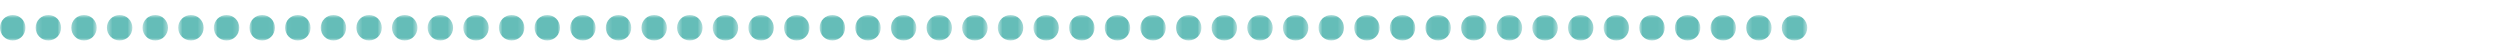 <?xml version="1.0" encoding="UTF-8"?>
<svg width="500px" height="10px" viewBox="0 0 500 10" version="1.1" xmlns="http://www.w3.org/2000/svg" xmlns:xlink="http://www.w3.org/1999/xlink">
    <!-- Generator: Sketch 64 (93537) - https://sketch.com -->
    <title>110</title>
    <desc>Created with Sketch.</desc>
    <defs>
        <polygon id="path-1" points="0 0.907 5.093 0.907 5.093 6 0 6"></polygon>
        <polygon id="path-3" points="0.127 0.907 5.22 0.907 5.22 6 0.127 6"></polygon>
        <polygon id="path-5" points="0.254 0.907 5.347 0.907 5.347 6 0.254 6"></polygon>
        <polygon id="path-7" points="0.381 0.907 5.474 0.907 5.474 6 0.381 6"></polygon>
        <polygon id="path-9" points="0.508 0.907 5.601 0.907 5.601 6 0.508 6"></polygon>
        <polygon id="path-11" points="0.636 0.907 5.729 0.907 5.729 6 0.636 6"></polygon>
        <polygon id="path-13" points="0.763 0.907 5.856 0.907 5.856 6 0.763 6"></polygon>
        <polygon id="path-15" points="0.89 0.907 5.983 0.907 5.983 6 0.89 6"></polygon>
        <polygon id="path-17" points="0.017 0.907 5.11 0.907 5.11 6 0.017 6"></polygon>
        <polygon id="path-19" points="0.144 0.907 5.237 0.907 5.237 6 0.144 6"></polygon>
        <polygon id="path-21" points="0.272 0.907 5.364 0.907 5.364 6 0.272 6"></polygon>
        <polygon id="path-23" points="0.398 0.907 5.491 0.907 5.491 6 0.398 6"></polygon>
        <polygon id="path-25" points="0.525 0.907 5.618 0.907 5.618 6 0.525 6"></polygon>
        <polygon id="path-27" points="0.653 0.907 5.746 0.907 5.746 6 0.653 6"></polygon>
        <polygon id="path-29" points="0.78 0.907 5.873 0.907 5.873 6 0.78 6"></polygon>
        <polygon id="path-31" points="0.907 0.907 6 0.907 6 6 0.907 6"></polygon>
        <polygon id="path-33" points="0.034 0.907 5.127 0.907 5.127 6 0.034 6"></polygon>
        <polygon id="path-35" points="0.161 0.907 5.254 0.907 5.254 6 0.161 6"></polygon>
        <polygon id="path-37" points="0.289 0.907 5.382 0.907 5.382 6 0.289 6"></polygon>
        <polygon id="path-39" points="0.415 0.907 5.508 0.907 5.508 6 0.415 6"></polygon>
        <polygon id="path-41" points="0.542 0.907 5.636 0.907 5.636 6 0.542 6"></polygon>
        <polygon id="path-43" points="0.67 0.907 5.763 0.907 5.763 6 0.67 6"></polygon>
        <polygon id="path-45" points="0.797 0.907 5.89 0.907 5.89 6 0.797 6"></polygon>
        <polygon id="path-47" points="0.924 0.907 6.017 0.907 6.017 6 0.924 6"></polygon>
        <polygon id="path-49" points="0.051 0.907 5.144 0.907 5.144 6 0.051 6"></polygon>
        <polygon id="path-51" points="0.178 0.907 5.271 0.907 5.271 6 0.178 6"></polygon>
        <polygon id="path-53" points="0.306 0.907 5.399 0.907 5.399 6 0.306 6"></polygon>
        <polygon id="path-55" points="0.433 0.907 5.526 0.907 5.526 6 0.433 6"></polygon>
        <polygon id="path-57" points="0.56 0.907 5.653 0.907 5.653 6 0.56 6"></polygon>
        <polygon id="path-59" points="0.687 0.907 5.78 0.907 5.78 6 0.687 6"></polygon>
        <polygon id="path-61" points="0.814 0.907 5.907 0.907 5.907 6 0.814 6"></polygon>
        <polygon id="path-63" points="0.941 0.907 6.034 0.907 6.034 6 0.941 6"></polygon>
        <polygon id="path-65" points="0.068 0.907 5.161 0.907 5.161 6 0.068 6"></polygon>
        <polygon id="path-67" points="0.195 0.907 5.288 0.907 5.288 6 0.195 6"></polygon>
        <polygon id="path-69" points="0.323 0.907 5.416 0.907 5.416 6 0.323 6"></polygon>
        <polygon id="path-71" points="0.45 0.907 5.543 0.907 5.543 6 0.45 6"></polygon>
        <polygon id="path-73" points="0.577 0.907 5.67 0.907 5.67 6 0.577 6"></polygon>
        <polygon id="path-75" points="0.704 0.907 5.797 0.907 5.797 6 0.704 6"></polygon>
        <polygon id="path-77" points="0.831 0.907 5.924 0.907 5.924 6 0.831 6"></polygon>
        <polygon id="path-79" points="0.958 0.907 6.051 0.907 6.051 6 0.958 6"></polygon>
        <polygon id="path-81" points="0.085 0.907 5.179 0.907 5.179 6 0.085 6"></polygon>
        <polygon id="path-83" points="0.213 0.907 5.306 0.907 5.306 6 0.213 6"></polygon>
        <polygon id="path-85" points="0.34 0.907 5.433 0.907 5.433 6 0.34 6"></polygon>
        <polygon id="path-87" points="0.467 0.907 5.56 0.907 5.56 6 0.467 6"></polygon>
        <polygon id="path-89" points="0.594 0.907 5.687 0.907 5.687 6 0.594 6"></polygon>
        <polygon id="path-91" points="0.721 0.907 5.815 0.907 5.815 6 0.721 6"></polygon>
        <polygon id="path-93" points="0.848 0.907 5.942 0.907 5.942 6 0.848 6"></polygon>
        <polygon id="path-95" points="0.976 0.907 6.069 0.907 6.069 6 0.976 6"></polygon>
        <polygon id="path-97" points="0.102 0.907 5.196 0.907 5.196 6 0.102 6"></polygon>
        <polygon id="path-99" points="0.23 0.907 5.322 0.907 5.322 6 0.23 6"></polygon>
        <polygon id="path-101" points="0.356 0.907 5.449 0.907 5.449 6 0.356 6"></polygon>
    </defs>
    <g id="110" stroke="none" stroke-width="1" fill="none" fill-rule="evenodd">
        <g id="Group-155" transform="translate(0, 2)">
            <g id="Group-154">
                <g id="Group-3" transform="translate(0, 0.093)">
                    <mask id="mask-2" fill="white">
                        <use xlink:href="#path-1"></use>
                    </mask>
                    <g id="Clip-2"></g>
                    <path d="M0,3.453 C0,2.047 1.14,0.907 2.546,0.907 C3.953,0.907 5.093,2.047 5.093,3.453 C5.093,4.86 3.953,6 2.546,6 C1.14,6 0,4.86 0,3.453" id="Fill-1" fill="#65BDB8" mask="url(#mask-2)"></path>
                </g>
                <g id="Group-6" transform="translate(7, 0.093)">
                    <mask id="mask-4" fill="white">
                        <use xlink:href="#path-3"></use>
                    </mask>
                    <g id="Clip-5"></g>
                    <path d="M0.127,3.453 C0.127,2.047 1.267,0.907 2.674,0.907 C4.08,0.907 5.22,2.047 5.22,3.453 C5.22,4.86 4.08,6 2.674,6 C1.267,6 0.127,4.86 0.127,3.453" id="Fill-4" fill="#65BDB8" mask="url(#mask-4)"></path>
                </g>
                <g id="Group-9" transform="translate(14, 0.093)">
                    <mask id="mask-6" fill="white">
                        <use xlink:href="#path-5"></use>
                    </mask>
                    <g id="Clip-8"></g>
                    <path d="M0.254,3.453 C0.254,2.047 1.394,0.907 2.8,0.907 C4.207,0.907 5.347,2.047 5.347,3.453 C5.347,4.86 4.207,6 2.8,6 C1.394,6 0.254,4.86 0.254,3.453" id="Fill-7" fill="#65BDB8" mask="url(#mask-6)"></path>
                </g>
                <g id="Group-12" transform="translate(21, 0.093)">
                    <mask id="mask-8" fill="white">
                        <use xlink:href="#path-7"></use>
                    </mask>
                    <g id="Clip-11"></g>
                    <path d="M0.381,3.453 C0.381,2.047 1.521,0.907 2.927,0.907 C4.334,0.907 5.474,2.047 5.474,3.453 C5.474,4.86 4.334,6 2.927,6 C1.521,6 0.381,4.86 0.381,3.453" id="Fill-10" fill="#65BDB8" mask="url(#mask-8)"></path>
                </g>
                <g id="Group-15" transform="translate(28, 0.093)">
                    <mask id="mask-10" fill="white">
                        <use xlink:href="#path-9"></use>
                    </mask>
                    <g id="Clip-14"></g>
                    <path d="M0.508,3.453 C0.508,2.047 1.648,0.907 3.055,0.907 C4.461,0.907 5.601,2.047 5.601,3.453 C5.601,4.86 4.461,6 3.055,6 C1.648,6 0.508,4.86 0.508,3.453" id="Fill-13" fill="#65BDB8" mask="url(#mask-10)"></path>
                </g>
                <g id="Group-18" transform="translate(35, 0.093)">
                    <mask id="mask-12" fill="white">
                        <use xlink:href="#path-11"></use>
                    </mask>
                    <g id="Clip-17"></g>
                    <path d="M0.636,3.453 C0.636,2.047 1.776,0.907 3.182,0.907 C4.589,0.907 5.729,2.047 5.729,3.453 C5.729,4.86 4.589,6 3.182,6 C1.776,6 0.636,4.86 0.636,3.453" id="Fill-16" fill="#65BDB8" mask="url(#mask-12)"></path>
                </g>
                <g id="Group-21" transform="translate(42, 0.093)">
                    <mask id="mask-14" fill="white">
                        <use xlink:href="#path-13"></use>
                    </mask>
                    <g id="Clip-20"></g>
                    <path d="M0.763,3.453 C0.763,2.047 1.903,0.907 3.309,0.907 C4.716,0.907 5.856,2.047 5.856,3.453 C5.856,4.86 4.716,6 3.309,6 C1.903,6 0.763,4.86 0.763,3.453" id="Fill-19" fill="#65BDB8" mask="url(#mask-14)"></path>
                </g>
                <g id="Group-24" transform="translate(49, 0.093)">
                    <mask id="mask-16" fill="white">
                        <use xlink:href="#path-15"></use>
                    </mask>
                    <g id="Clip-23"></g>
                    <path d="M0.89,3.453 C0.89,2.047 2.03,0.907 3.436,0.907 C4.843,0.907 5.983,2.047 5.983,3.453 C5.983,4.86 4.843,6 3.436,6 C2.03,6 0.89,4.86 0.89,3.453" id="Fill-22" fill="#65BDB8" mask="url(#mask-16)"></path>
                </g>
                <g id="Group-27" transform="translate(57, 0.093)">
                    <mask id="mask-18" fill="white">
                        <use xlink:href="#path-17"></use>
                    </mask>
                    <g id="Clip-26"></g>
                    <path d="M0.017,3.453 C0.017,2.047 1.157,0.907 2.563,0.907 C3.97,0.907 5.11,2.047 5.11,3.453 C5.11,4.86 3.97,6 2.563,6 C1.157,6 0.017,4.86 0.017,3.453" id="Fill-25" fill="#65BDB8" mask="url(#mask-18)"></path>
                </g>
                <g id="Group-30" transform="translate(64, 0.093)">
                    <mask id="mask-20" fill="white">
                        <use xlink:href="#path-19"></use>
                    </mask>
                    <g id="Clip-29"></g>
                    <path d="M0.144,3.453 C0.144,2.047 1.284,0.907 2.691,0.907 C4.097,0.907 5.237,2.047 5.237,3.453 C5.237,4.86 4.097,6 2.691,6 C1.284,6 0.144,4.86 0.144,3.453" id="Fill-28" fill="#65BDB8" mask="url(#mask-20)"></path>
                </g>
                <g id="Group-33" transform="translate(71, 0.093)">
                    <mask id="mask-22" fill="white">
                        <use xlink:href="#path-21"></use>
                    </mask>
                    <g id="Clip-32"></g>
                    <path d="M0.272,3.453 C0.272,2.047 1.411,0.907 2.817,0.907 C4.224,0.907 5.364,2.047 5.364,3.453 C5.364,4.86 4.224,6 2.817,6 C1.411,6 0.272,4.86 0.272,3.453" id="Fill-31" fill="#65BDB8" mask="url(#mask-22)"></path>
                </g>
                <g id="Group-36" transform="translate(78, 0.093)">
                    <mask id="mask-24" fill="white">
                        <use xlink:href="#path-23"></use>
                    </mask>
                    <g id="Clip-35"></g>
                    <path d="M0.398,3.453 C0.398,2.047 1.538,0.907 2.944,0.907 C4.351,0.907 5.491,2.047 5.491,3.453 C5.491,4.86 4.351,6 2.944,6 C1.538,6 0.398,4.86 0.398,3.453" id="Fill-34" fill="#65BDB8" mask="url(#mask-24)"></path>
                </g>
                <g id="Group-39" transform="translate(85, 0.093)">
                    <mask id="mask-26" fill="white">
                        <use xlink:href="#path-25"></use>
                    </mask>
                    <g id="Clip-38"></g>
                    <path d="M0.525,3.453 C0.525,2.047 1.665,0.907 3.072,0.907 C4.478,0.907 5.618,2.047 5.618,3.453 C5.618,4.86 4.478,6 3.072,6 C1.665,6 0.525,4.86 0.525,3.453" id="Fill-37" fill="#65BDB8" mask="url(#mask-26)"></path>
                </g>
                <g id="Group-42" transform="translate(92, 0.093)">
                    <mask id="mask-28" fill="white">
                        <use xlink:href="#path-27"></use>
                    </mask>
                    <g id="Clip-41"></g>
                    <path d="M0.653,3.453 C0.653,2.047 1.793,0.907 3.199,0.907 C4.606,0.907 5.746,2.047 5.746,3.453 C5.746,4.86 4.606,6 3.199,6 C1.793,6 0.653,4.86 0.653,3.453" id="Fill-40" fill="#65BDB8" mask="url(#mask-28)"></path>
                </g>
                <g id="Group-45" transform="translate(99, 0.093)">
                    <mask id="mask-30" fill="white">
                        <use xlink:href="#path-29"></use>
                    </mask>
                    <g id="Clip-44"></g>
                    <path d="M0.78,3.453 C0.78,2.047 1.92,0.907 3.326,0.907 C4.733,0.907 5.873,2.047 5.873,3.453 C5.873,4.86 4.733,6 3.326,6 C1.92,6 0.78,4.86 0.78,3.453" id="Fill-43" fill="#65BDB8" mask="url(#mask-30)"></path>
                </g>
                <g id="Group-48" transform="translate(106, 0.093)">
                    <mask id="mask-32" fill="white">
                        <use xlink:href="#path-31"></use>
                    </mask>
                    <g id="Clip-47"></g>
                    <path d="M0.907,3.453 C0.907,2.047 2.047,0.907 3.453,0.907 C4.86,0.907 6,2.047 6,3.453 C6,4.86 4.86,6 3.453,6 C2.047,6 0.907,4.86 0.907,3.453" id="Fill-46" fill="#65BDB8" mask="url(#mask-32)"></path>
                </g>
                <g id="Group-51" transform="translate(114, 0.093)">
                    <mask id="mask-34" fill="white">
                        <use xlink:href="#path-33"></use>
                    </mask>
                    <g id="Clip-50"></g>
                    <path d="M0.034,3.453 C0.034,2.047 1.174,0.907 2.58,0.907 C3.987,0.907 5.127,2.047 5.127,3.453 C5.127,4.86 3.987,6 2.58,6 C1.174,6 0.034,4.86 0.034,3.453" id="Fill-49" fill="#65BDB8" mask="url(#mask-34)"></path>
                </g>
                <g id="Group-54" transform="translate(121, 0.093)">
                    <mask id="mask-36" fill="white">
                        <use xlink:href="#path-35"></use>
                    </mask>
                    <g id="Clip-53"></g>
                    <path d="M0.161,3.453 C0.161,2.047 1.301,0.907 2.708,0.907 C4.114,0.907 5.254,2.047 5.254,3.453 C5.254,4.86 4.114,6 2.708,6 C1.301,6 0.161,4.86 0.161,3.453" id="Fill-52" fill="#65BDB8" mask="url(#mask-36)"></path>
                </g>
                <g id="Group-57" transform="translate(128, 0.093)">
                    <mask id="mask-38" fill="white">
                        <use xlink:href="#path-37"></use>
                    </mask>
                    <g id="Clip-56"></g>
                    <path d="M0.289,3.453 C0.289,2.047 1.429,0.907 2.835,0.907 C4.242,0.907 5.382,2.047 5.382,3.453 C5.382,4.86 4.242,6 2.835,6 C1.429,6 0.289,4.86 0.289,3.453" id="Fill-55" fill="#65BDB8" mask="url(#mask-38)"></path>
                </g>
                <g id="Group-60" transform="translate(135, 0.093)">
                    <mask id="mask-40" fill="white">
                        <use xlink:href="#path-39"></use>
                    </mask>
                    <g id="Clip-59"></g>
                    <path d="M0.415,3.453 C0.415,2.047 1.556,0.907 2.962,0.907 C4.369,0.907 5.508,2.047 5.508,3.453 C5.508,4.86 4.369,6 2.962,6 C1.556,6 0.415,4.86 0.415,3.453" id="Fill-58" fill="#65BDB8" mask="url(#mask-40)"></path>
                </g>
                <g id="Group-63" transform="translate(142, 0.093)">
                    <mask id="mask-42" fill="white">
                        <use xlink:href="#path-41"></use>
                    </mask>
                    <g id="Clip-62"></g>
                    <path d="M0.542,3.453 C0.542,2.047 1.683,0.907 3.09,0.907 C4.495,0.907 5.636,2.047 5.636,3.453 C5.636,4.86 4.495,6 3.09,6 C1.683,6 0.542,4.86 0.542,3.453" id="Fill-61" fill="#65BDB8" mask="url(#mask-42)"></path>
                </g>
                <g id="Group-66" transform="translate(149, 0.093)">
                    <mask id="mask-44" fill="white">
                        <use xlink:href="#path-43"></use>
                    </mask>
                    <g id="Clip-65"></g>
                    <path d="M0.67,3.453 C0.67,2.047 1.81,0.907 3.216,0.907 C4.623,0.907 5.763,2.047 5.763,3.453 C5.763,4.86 4.623,6 3.216,6 C1.81,6 0.67,4.86 0.67,3.453" id="Fill-64" fill="#65BDB8" mask="url(#mask-44)"></path>
                </g>
                <g id="Group-69" transform="translate(156, 0.093)">
                    <mask id="mask-46" fill="white">
                        <use xlink:href="#path-45"></use>
                    </mask>
                    <g id="Clip-68"></g>
                    <path d="M0.797,3.453 C0.797,2.047 1.937,0.907 3.343,0.907 C4.75,0.907 5.89,2.047 5.89,3.453 C5.89,4.86 4.75,6 3.343,6 C1.937,6 0.797,4.86 0.797,3.453" id="Fill-67" fill="#65BDB8" mask="url(#mask-46)"></path>
                </g>
                <g id="Group-72" transform="translate(163, 0.093)">
                    <mask id="mask-48" fill="white">
                        <use xlink:href="#path-47"></use>
                    </mask>
                    <g id="Clip-71"></g>
                    <path d="M0.924,3.453 C0.924,2.047 2.064,0.907 3.471,0.907 C4.877,0.907 6.017,2.047 6.017,3.453 C6.017,4.86 4.877,6 3.471,6 C2.064,6 0.924,4.86 0.924,3.453" id="Fill-70" fill="#65BDB8" mask="url(#mask-48)"></path>
                </g>
                <g id="Group-75" transform="translate(171, 0.093)">
                    <mask id="mask-50" fill="white">
                        <use xlink:href="#path-49"></use>
                    </mask>
                    <g id="Clip-74"></g>
                    <path d="M0.051,3.453 C0.051,2.047 1.191,0.907 2.597,0.907 C4.004,0.907 5.144,2.047 5.144,3.453 C5.144,4.86 4.004,6 2.597,6 C1.191,6 0.051,4.86 0.051,3.453" id="Fill-73" fill="#65BDB8" mask="url(#mask-50)"></path>
                </g>
                <g id="Group-78" transform="translate(178, 0.093)">
                    <mask id="mask-52" fill="white">
                        <use xlink:href="#path-51"></use>
                    </mask>
                    <g id="Clip-77"></g>
                    <path d="M0.178,3.453 C0.178,2.047 1.318,0.907 2.724,0.907 C4.131,0.907 5.271,2.047 5.271,3.453 C5.271,4.86 4.131,6 2.724,6 C1.318,6 0.178,4.86 0.178,3.453" id="Fill-76" fill="#65BDB8" mask="url(#mask-52)"></path>
                </g>
                <g id="Group-81" transform="translate(185, 0.093)">
                    <mask id="mask-54" fill="white">
                        <use xlink:href="#path-53"></use>
                    </mask>
                    <g id="Clip-80"></g>
                    <path d="M0.306,3.453 C0.306,2.047 1.446,0.907 2.852,0.907 C4.259,0.907 5.399,2.047 5.399,3.453 C5.399,4.86 4.259,6 2.852,6 C1.446,6 0.306,4.86 0.306,3.453" id="Fill-79" fill="#65BDB8" mask="url(#mask-54)"></path>
                </g>
                <g id="Group-84" transform="translate(192, 0.093)">
                    <mask id="mask-56" fill="white">
                        <use xlink:href="#path-55"></use>
                    </mask>
                    <g id="Clip-83"></g>
                    <path d="M0.433,3.453 C0.433,2.047 1.573,0.907 2.979,0.907 C4.386,0.907 5.526,2.047 5.526,3.453 C5.526,4.86 4.386,6 2.979,6 C1.573,6 0.433,4.86 0.433,3.453" id="Fill-82" fill="#65BDB8" mask="url(#mask-56)"></path>
                </g>
                <g id="Group-87" transform="translate(199, 0.093)">
                    <mask id="mask-58" fill="white">
                        <use xlink:href="#path-57"></use>
                    </mask>
                    <g id="Clip-86"></g>
                    <path d="M0.56,3.453 C0.56,2.047 1.7,0.907 3.107,0.907 C4.513,0.907 5.653,2.047 5.653,3.453 C5.653,4.86 4.513,6 3.107,6 C1.7,6 0.56,4.86 0.56,3.453" id="Fill-85" fill="#65BDB8" mask="url(#mask-58)"></path>
                </g>
                <g id="Group-90" transform="translate(206, 0.093)">
                    <mask id="mask-60" fill="white">
                        <use xlink:href="#path-59"></use>
                    </mask>
                    <g id="Clip-89"></g>
                    <path d="M0.687,3.453 C0.687,2.047 1.827,0.907 3.233,0.907 C4.64,0.907 5.78,2.047 5.78,3.453 C5.78,4.86 4.64,6 3.233,6 C1.827,6 0.687,4.86 0.687,3.453" id="Fill-88" fill="#65BDB8" mask="url(#mask-60)"></path>
                </g>
                <g id="Group-93" transform="translate(213, 0.093)">
                    <mask id="mask-62" fill="white">
                        <use xlink:href="#path-61"></use>
                    </mask>
                    <g id="Clip-92"></g>
                    <path d="M0.814,3.453 C0.814,2.047 1.954,0.907 3.36,0.907 C4.767,0.907 5.907,2.047 5.907,3.453 C5.907,4.86 4.767,6 3.36,6 C1.954,6 0.814,4.86 0.814,3.453" id="Fill-91" fill="#65BDB8" mask="url(#mask-62)"></path>
                </g>
                <g id="Group-96" transform="translate(220, 0.093)">
                    <mask id="mask-64" fill="white">
                        <use xlink:href="#path-63"></use>
                    </mask>
                    <g id="Clip-95"></g>
                    <path d="M0.941,3.453 C0.941,2.047 2.081,0.907 3.488,0.907 C4.894,0.907 6.034,2.047 6.034,3.453 C6.034,4.86 4.894,6 3.488,6 C2.081,6 0.941,4.86 0.941,3.453" id="Fill-94" fill="#65BDB8" mask="url(#mask-64)"></path>
                </g>
                <g id="Group-99" transform="translate(228, 0.093)">
                    <mask id="mask-66" fill="white">
                        <use xlink:href="#path-65"></use>
                    </mask>
                    <g id="Clip-98"></g>
                    <path d="M0.068,3.453 C0.068,2.047 1.208,0.907 2.614,0.907 C4.021,0.907 5.161,2.047 5.161,3.453 C5.161,4.86 4.021,6 2.614,6 C1.208,6 0.068,4.86 0.068,3.453" id="Fill-97" fill="#65BDB8" mask="url(#mask-66)"></path>
                </g>
                <g id="Group-102" transform="translate(235, 0.093)">
                    <mask id="mask-68" fill="white">
                        <use xlink:href="#path-67"></use>
                    </mask>
                    <g id="Clip-101"></g>
                    <path d="M0.195,3.453 C0.195,2.047 1.335,0.907 2.741,0.907 C4.148,0.907 5.288,2.047 5.288,3.453 C5.288,4.86 4.148,6 2.741,6 C1.335,6 0.195,4.86 0.195,3.453" id="Fill-100" fill="#65BDB8" mask="url(#mask-68)"></path>
                </g>
                <g id="Group-105" transform="translate(242, 0.093)">
                    <mask id="mask-70" fill="white">
                        <use xlink:href="#path-69"></use>
                    </mask>
                    <g id="Clip-104"></g>
                    <path d="M0.323,3.453 C0.323,2.047 1.463,0.907 2.869,0.907 C4.276,0.907 5.416,2.047 5.416,3.453 C5.416,4.86 4.276,6 2.869,6 C1.463,6 0.323,4.86 0.323,3.453" id="Fill-103" fill="#65BDB8" mask="url(#mask-70)"></path>
                </g>
                <g id="Group-108" transform="translate(249, 0.093)">
                    <mask id="mask-72" fill="white">
                        <use xlink:href="#path-71"></use>
                    </mask>
                    <g id="Clip-107"></g>
                    <path d="M0.45,3.453 C0.45,2.047 1.59,0.907 2.996,0.907 C4.403,0.907 5.543,2.047 5.543,3.453 C5.543,4.86 4.403,6 2.996,6 C1.59,6 0.45,4.86 0.45,3.453" id="Fill-106" fill="#65BDB8" mask="url(#mask-72)"></path>
                </g>
                <g id="Group-111" transform="translate(256, 0.093)">
                    <mask id="mask-74" fill="white">
                        <use xlink:href="#path-73"></use>
                    </mask>
                    <g id="Clip-110"></g>
                    <path d="M0.577,3.453 C0.577,2.047 1.717,0.907 3.123,0.907 C4.529,0.907 5.67,2.047 5.67,3.453 C5.67,4.86 4.529,6 3.123,6 C1.717,6 0.577,4.86 0.577,3.453" id="Fill-109" fill="#65BDB8" mask="url(#mask-74)"></path>
                </g>
                <g id="Group-114" transform="translate(263, 0.093)">
                    <mask id="mask-76" fill="white">
                        <use xlink:href="#path-75"></use>
                    </mask>
                    <g id="Clip-113"></g>
                    <path d="M0.704,3.453 C0.704,2.047 1.844,0.907 3.25,0.907 C4.657,0.907 5.797,2.047 5.797,3.453 C5.797,4.86 4.657,6 3.25,6 C1.844,6 0.704,4.86 0.704,3.453" id="Fill-112" fill="#65BDB8" mask="url(#mask-76)"></path>
                </g>
                <g id="Group-117" transform="translate(270, 0.093)">
                    <mask id="mask-78" fill="white">
                        <use xlink:href="#path-77"></use>
                    </mask>
                    <g id="Clip-116"></g>
                    <path d="M0.831,3.453 C0.831,2.047 1.971,0.907 3.378,0.907 C4.784,0.907 5.924,2.047 5.924,3.453 C5.924,4.86 4.784,6 3.378,6 C1.971,6 0.831,4.86 0.831,3.453" id="Fill-115" fill="#65BDB8" mask="url(#mask-78)"></path>
                </g>
                <g id="Group-120" transform="translate(277, 0.093)">
                    <mask id="mask-80" fill="white">
                        <use xlink:href="#path-79"></use>
                    </mask>
                    <g id="Clip-119"></g>
                    <path d="M0.958,3.453 C0.958,2.047 2.099,0.907 3.505,0.907 C4.911,0.907 6.051,2.047 6.051,3.453 C6.051,4.86 4.911,6 3.505,6 C2.099,6 0.958,4.86 0.958,3.453" id="Fill-118" fill="#65BDB8" mask="url(#mask-80)"></path>
                </g>
                <g id="Group-123" transform="translate(285, 0.093)">
                    <mask id="mask-82" fill="white">
                        <use xlink:href="#path-81"></use>
                    </mask>
                    <g id="Clip-122"></g>
                    <path d="M0.085,3.453 C0.085,2.047 1.226,0.907 2.632,0.907 C4.038,0.907 5.179,2.047 5.179,3.453 C5.179,4.86 4.038,6 2.632,6 C1.226,6 0.085,4.86 0.085,3.453" id="Fill-121" fill="#65BDB8" mask="url(#mask-82)"></path>
                </g>
                <g id="Group-126" transform="translate(292, 0.093)">
                    <mask id="mask-84" fill="white">
                        <use xlink:href="#path-83"></use>
                    </mask>
                    <g id="Clip-125"></g>
                    <path d="M0.213,3.453 C0.213,2.047 1.353,0.907 2.759,0.907 C4.165,0.907 5.306,2.047 5.306,3.453 C5.306,4.86 4.165,6 2.759,6 C1.353,6 0.213,4.86 0.213,3.453" id="Fill-124" fill="#65BDB8" mask="url(#mask-84)"></path>
                </g>
                <g id="Group-129" transform="translate(299, 0.093)">
                    <mask id="mask-86" fill="white">
                        <use xlink:href="#path-85"></use>
                    </mask>
                    <g id="Clip-128"></g>
                    <path d="M0.34,3.453 C0.34,2.047 1.48,0.907 2.886,0.907 C4.293,0.907 5.433,2.047 5.433,3.453 C5.433,4.86 4.293,6 2.886,6 C1.48,6 0.34,4.86 0.34,3.453" id="Fill-127" fill="#65BDB8" mask="url(#mask-86)"></path>
                </g>
                <g id="Group-132" transform="translate(306, 0.093)">
                    <mask id="mask-88" fill="white">
                        <use xlink:href="#path-87"></use>
                    </mask>
                    <g id="Clip-131"></g>
                    <path d="M0.467,3.453 C0.467,2.047 1.607,0.907 3.014,0.907 C4.42,0.907 5.56,2.047 5.56,3.453 C5.56,4.86 4.42,6 3.014,6 C1.607,6 0.467,4.86 0.467,3.453" id="Fill-130" fill="#65BDB8" mask="url(#mask-88)"></path>
                </g>
                <g id="Group-135" transform="translate(313, 0.093)">
                    <mask id="mask-90" fill="white">
                        <use xlink:href="#path-89"></use>
                    </mask>
                    <g id="Clip-134"></g>
                    <path d="M0.594,3.453 C0.594,2.047 1.735,0.907 3.141,0.907 C4.547,0.907 5.687,2.047 5.687,3.453 C5.687,4.86 4.547,6 3.141,6 C1.735,6 0.594,4.86 0.594,3.453" id="Fill-133" fill="#65BDB8" mask="url(#mask-90)"></path>
                </g>
                <g id="Group-138" transform="translate(320, 0.093)">
                    <mask id="mask-92" fill="white">
                        <use xlink:href="#path-91"></use>
                    </mask>
                    <g id="Clip-137"></g>
                    <path d="M0.721,3.453 C0.721,2.047 1.862,0.907 3.268,0.907 C4.674,0.907 5.815,2.047 5.815,3.453 C5.815,4.86 4.674,6 3.268,6 C1.862,6 0.721,4.86 0.721,3.453" id="Fill-136" fill="#65BDB8" mask="url(#mask-92)"></path>
                </g>
                <g id="Group-141" transform="translate(327, 0.093)">
                    <mask id="mask-94" fill="white">
                        <use xlink:href="#path-93"></use>
                    </mask>
                    <g id="Clip-140"></g>
                    <path d="M0.848,3.453 C0.848,2.047 1.989,0.907 3.395,0.907 C4.801,0.907 5.942,2.047 5.942,3.453 C5.942,4.86 4.801,6 3.395,6 C1.989,6 0.848,4.86 0.848,3.453" id="Fill-139" fill="#65BDB8" mask="url(#mask-94)"></path>
                </g>
                <g id="Group-144" transform="translate(334, 0.093)">
                    <mask id="mask-96" fill="white">
                        <use xlink:href="#path-95"></use>
                    </mask>
                    <g id="Clip-143"></g>
                    <path d="M0.976,3.453 C0.976,2.047 2.116,0.907 3.522,0.907 C4.928,0.907 6.069,2.047 6.069,3.453 C6.069,4.86 4.928,6 3.522,6 C2.116,6 0.976,4.86 0.976,3.453" id="Fill-142" fill="#65BDB8" mask="url(#mask-96)"></path>
                </g>
                <g id="Group-147" transform="translate(342, 0.093)">
                    <mask id="mask-98" fill="white">
                        <use xlink:href="#path-97"></use>
                    </mask>
                    <g id="Clip-146"></g>
                    <path d="M0.102,3.453 C0.102,2.047 1.242,0.907 2.648,0.907 C4.056,0.907 5.196,2.047 5.196,3.453 C5.196,4.86 4.056,6 2.648,6 C1.242,6 0.102,4.86 0.102,3.453" id="Fill-145" fill="#65BDB8" mask="url(#mask-98)"></path>
                </g>
                <g id="Group-150" transform="translate(349, 0.093)">
                    <mask id="mask-100" fill="white">
                        <use xlink:href="#path-99"></use>
                    </mask>
                    <g id="Clip-149"></g>
                    <path d="M0.23,3.453 C0.23,2.047 1.371,0.907 2.776,0.907 C4.183,0.907 5.322,2.047 5.322,3.453 C5.322,4.86 4.183,6 2.776,6 C1.371,6 0.23,4.86 0.23,3.453" id="Fill-148" fill="#65BDB8" mask="url(#mask-100)"></path>
                </g>
                <g id="Group-153" transform="translate(356, 0.093)">
                    <mask id="mask-102" fill="white">
                        <use xlink:href="#path-101"></use>
                    </mask>
                    <g id="Clip-152"></g>
                    <path d="M0.356,3.453 C0.356,2.047 1.497,0.907 2.903,0.907 C4.309,0.907 5.449,2.047 5.449,3.453 C5.449,4.86 4.309,6 2.903,6 C1.497,6 0.356,4.86 0.356,3.453" id="Fill-151" fill="#65BDB8" mask="url(#mask-102)"></path>
                </g>
            </g>
        </g>
    </g>
</svg>